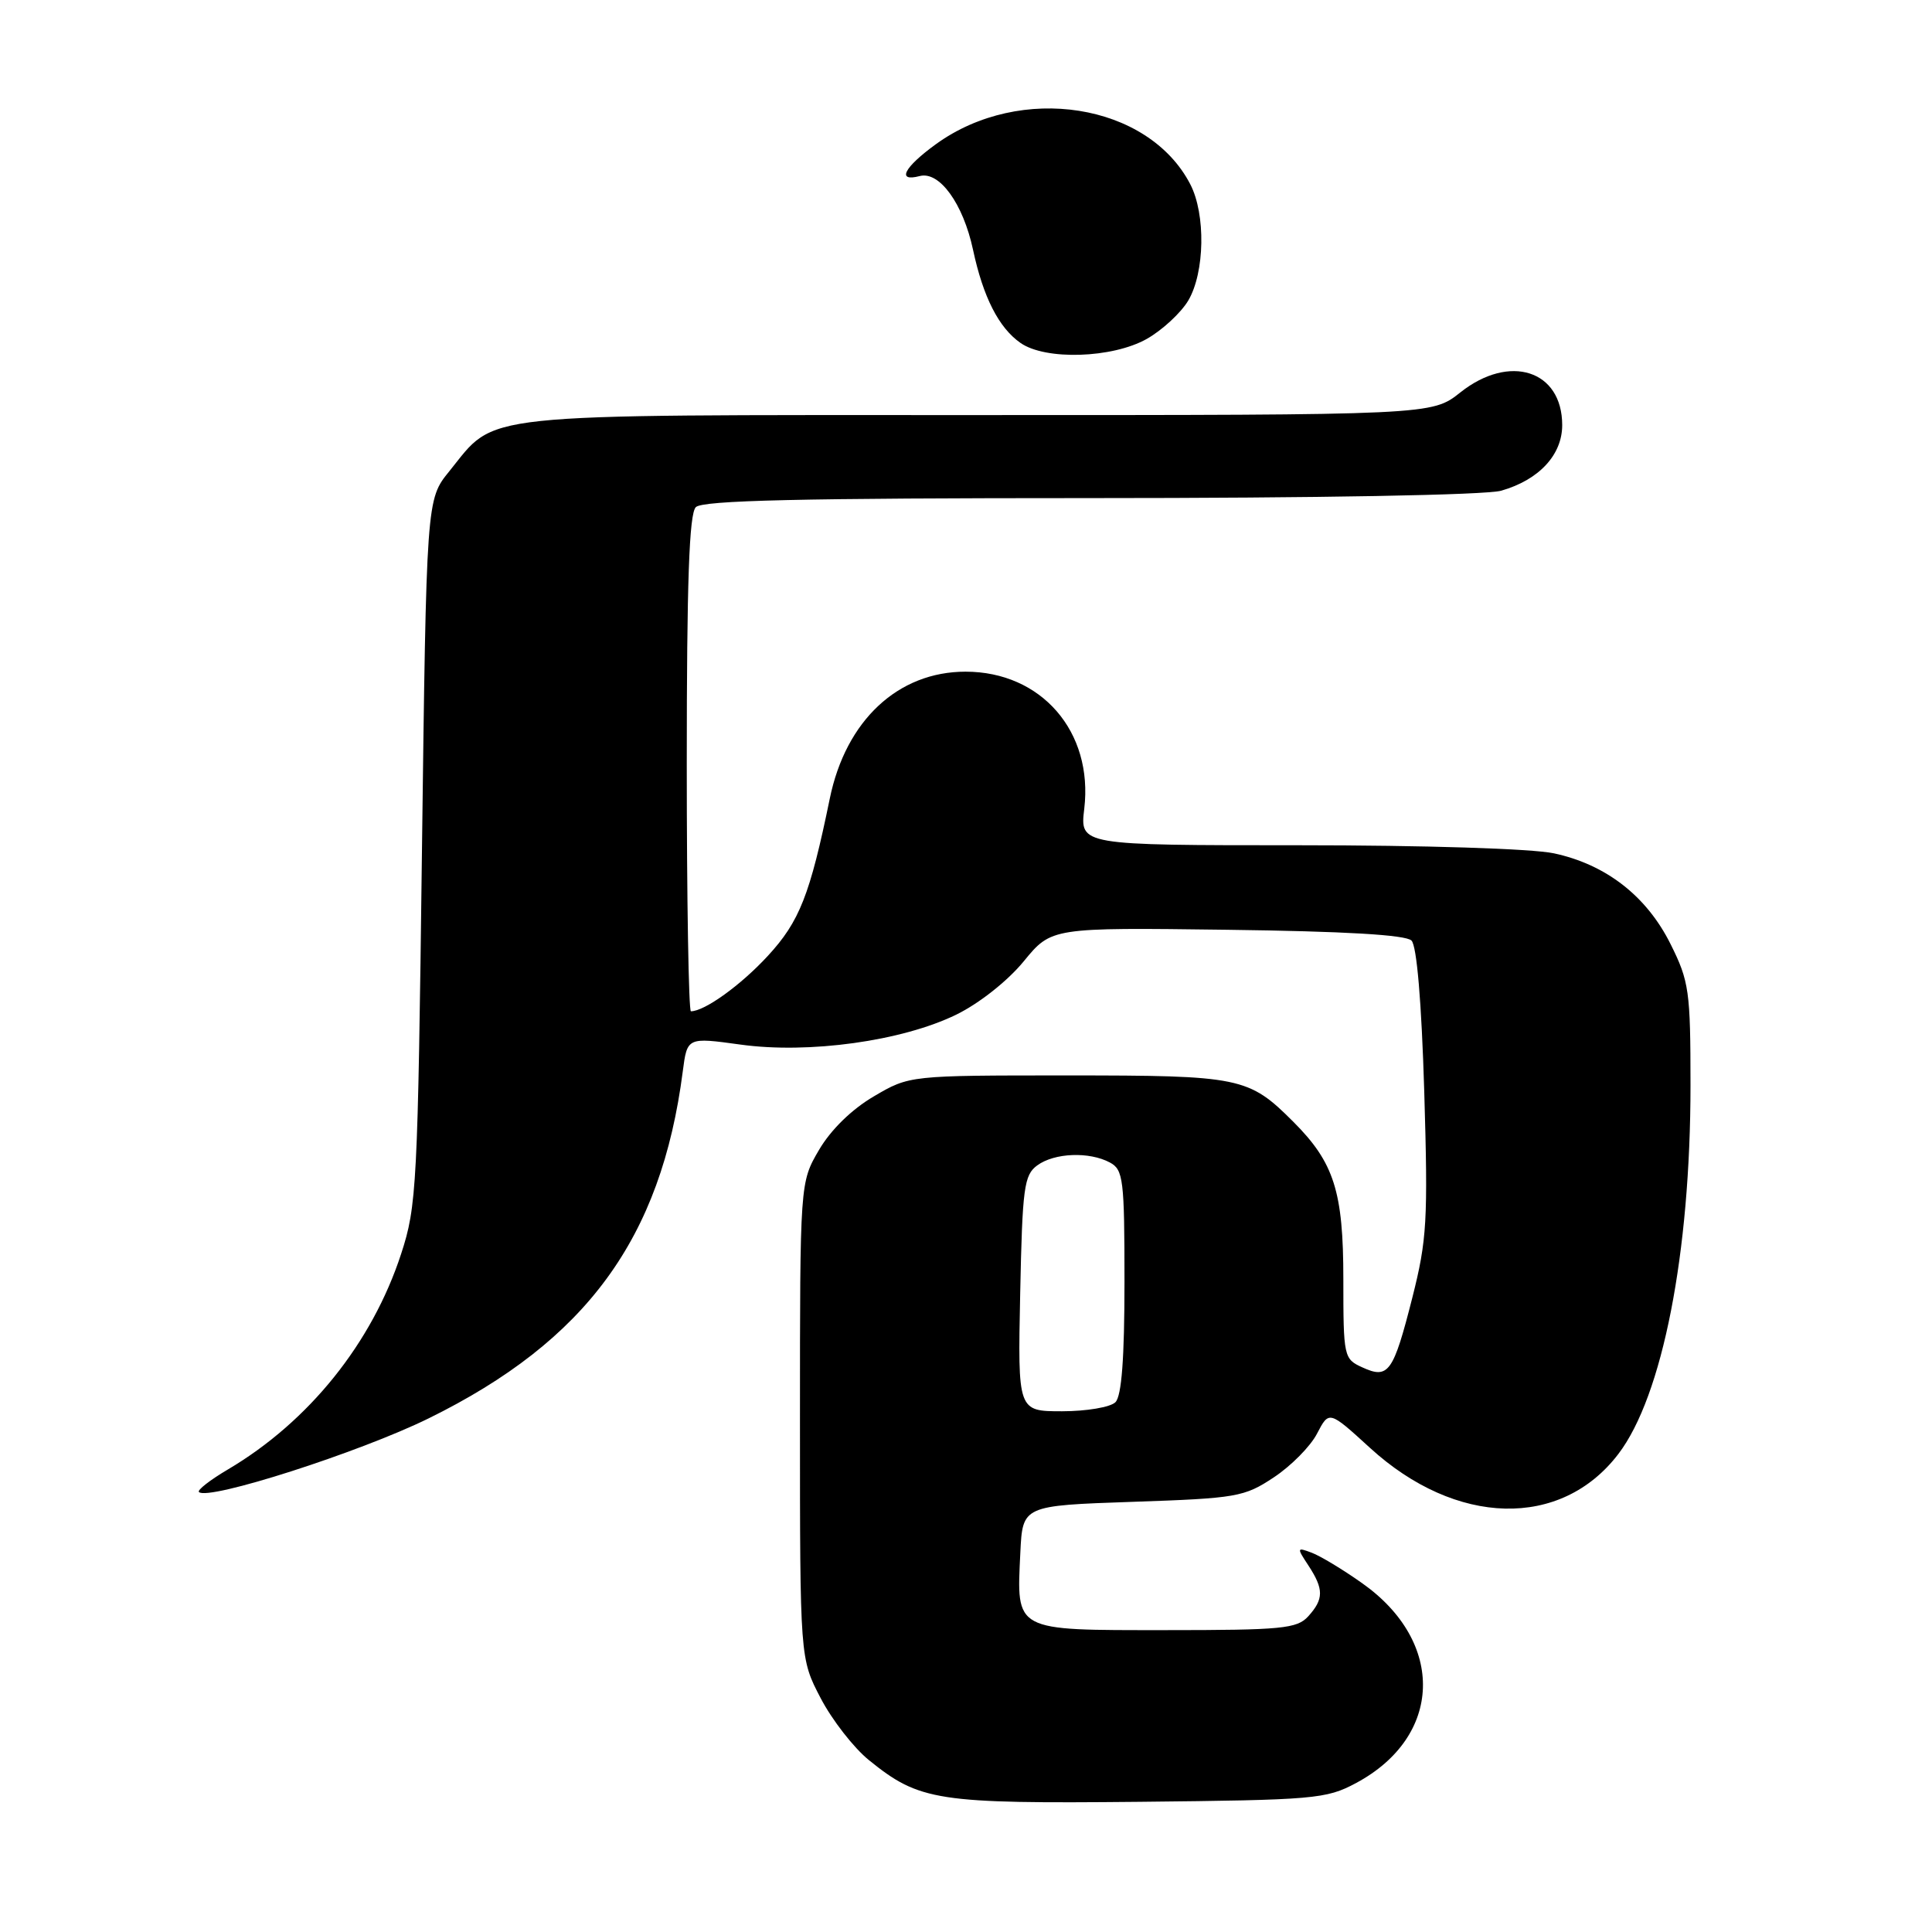 <?xml version="1.0" encoding="UTF-8" standalone="no"?>
<!DOCTYPE svg PUBLIC "-//W3C//DTD SVG 1.1//EN" "http://www.w3.org/Graphics/SVG/1.1/DTD/svg11.dtd" >
<svg xmlns="http://www.w3.org/2000/svg" xmlns:xlink="http://www.w3.org/1999/xlink" version="1.1" viewBox="0 0 256 256">
 <g >
 <path fill="currentColor"
d=" M 179.67 236.27 C 191.17 230.12 191.56 217.59 180.49 209.78 C 177.94 207.97 174.93 206.16 173.80 205.74 C 171.83 205.00 171.81 205.07 173.38 207.45 C 175.42 210.58 175.42 211.88 173.35 214.17 C 171.86 215.81 169.88 216.00 154.38 216.00 C 134.25 216.00 134.70 216.24 135.20 205.73 C 135.50 199.50 135.50 199.50 150.08 199.00 C 163.89 198.53 164.87 198.36 168.80 195.75 C 171.08 194.24 173.66 191.63 174.52 189.95 C 176.11 186.90 176.11 186.90 181.52 191.84 C 192.92 202.27 206.85 202.62 214.44 192.66 C 220.29 185.00 224.00 166.02 224.00 143.82 C 224.00 131.32 223.82 130.03 221.36 125.10 C 218.19 118.74 212.81 114.55 205.90 113.07 C 203.00 112.45 188.79 112.00 172.00 112.00 C 143.09 112.00 143.09 112.00 143.67 107.16 C 144.88 96.95 137.99 89.00 127.94 89.00 C 118.99 89.00 112.07 95.47 109.95 105.82 C 107.33 118.58 105.94 122.11 101.75 126.65 C 98.17 130.54 93.36 134.00 91.55 134.00 C 91.25 134.00 91.00 119.24 91.00 101.20 C 91.00 77.02 91.32 68.08 92.20 67.20 C 93.10 66.30 106.08 66.00 144.46 66.00 C 174.67 66.00 196.90 65.60 198.92 65.02 C 203.92 63.59 207.00 60.28 207.00 56.33 C 207.00 49.05 200.02 46.82 193.50 52.00 C 189.72 55.00 189.72 55.00 129.60 55.00 C 62.13 55.00 65.88 54.60 59.53 62.45 C 56.50 66.18 56.50 66.18 55.91 112.84 C 55.36 157.16 55.22 159.83 53.15 166.15 C 49.29 177.97 40.93 188.37 30.20 194.71 C 27.84 196.10 26.11 197.45 26.36 197.70 C 27.55 198.89 47.63 192.45 56.80 187.94 C 77.69 177.66 87.61 164.12 90.47 141.97 C 91.06 137.44 91.06 137.44 98.10 138.41 C 107.16 139.67 119.54 137.95 126.72 134.44 C 129.76 132.95 133.53 129.97 135.65 127.38 C 139.32 122.90 139.32 122.90 162.61 123.20 C 178.16 123.40 186.28 123.87 187.03 124.63 C 187.73 125.33 188.36 132.73 188.72 144.63 C 189.23 161.75 189.08 164.28 187.14 171.95 C 184.62 181.87 183.98 182.77 180.53 181.19 C 178.06 180.07 178.00 179.81 178.00 169.48 C 178.00 157.89 176.78 154.05 171.37 148.64 C 165.45 142.72 164.38 142.50 141.50 142.50 C 120.50 142.50 120.50 142.50 115.78 145.28 C 112.86 146.99 110.09 149.70 108.53 152.36 C 106.00 156.68 106.00 156.68 106.00 188.22 C 106.00 219.77 106.00 219.77 108.75 225.03 C 110.26 227.92 113.13 231.60 115.13 233.22 C 121.85 238.66 124.17 239.01 151.00 238.75 C 174.17 238.51 175.73 238.38 179.67 236.27 Z  M 151.95 44.91 C 154.00 43.75 156.48 41.46 157.46 39.81 C 159.64 36.10 159.78 28.40 157.72 24.42 C 152.15 13.66 135.22 10.99 124.02 19.10 C 119.76 22.19 118.77 24.14 121.86 23.33 C 124.48 22.64 127.62 26.98 128.93 33.09 C 130.27 39.36 132.34 43.43 135.22 45.44 C 138.53 47.76 147.38 47.48 151.95 44.91 Z  M 135.18 171.42 C 135.47 157.36 135.69 155.70 137.44 154.42 C 139.72 152.75 144.33 152.57 147.07 154.04 C 148.84 154.99 149.00 156.26 149.00 169.84 C 149.00 179.99 148.62 184.98 147.80 185.80 C 147.14 186.46 143.96 187.00 140.73 187.00 C 134.86 187.00 134.86 187.00 135.18 171.42 Z "/>
</g>
</svg>